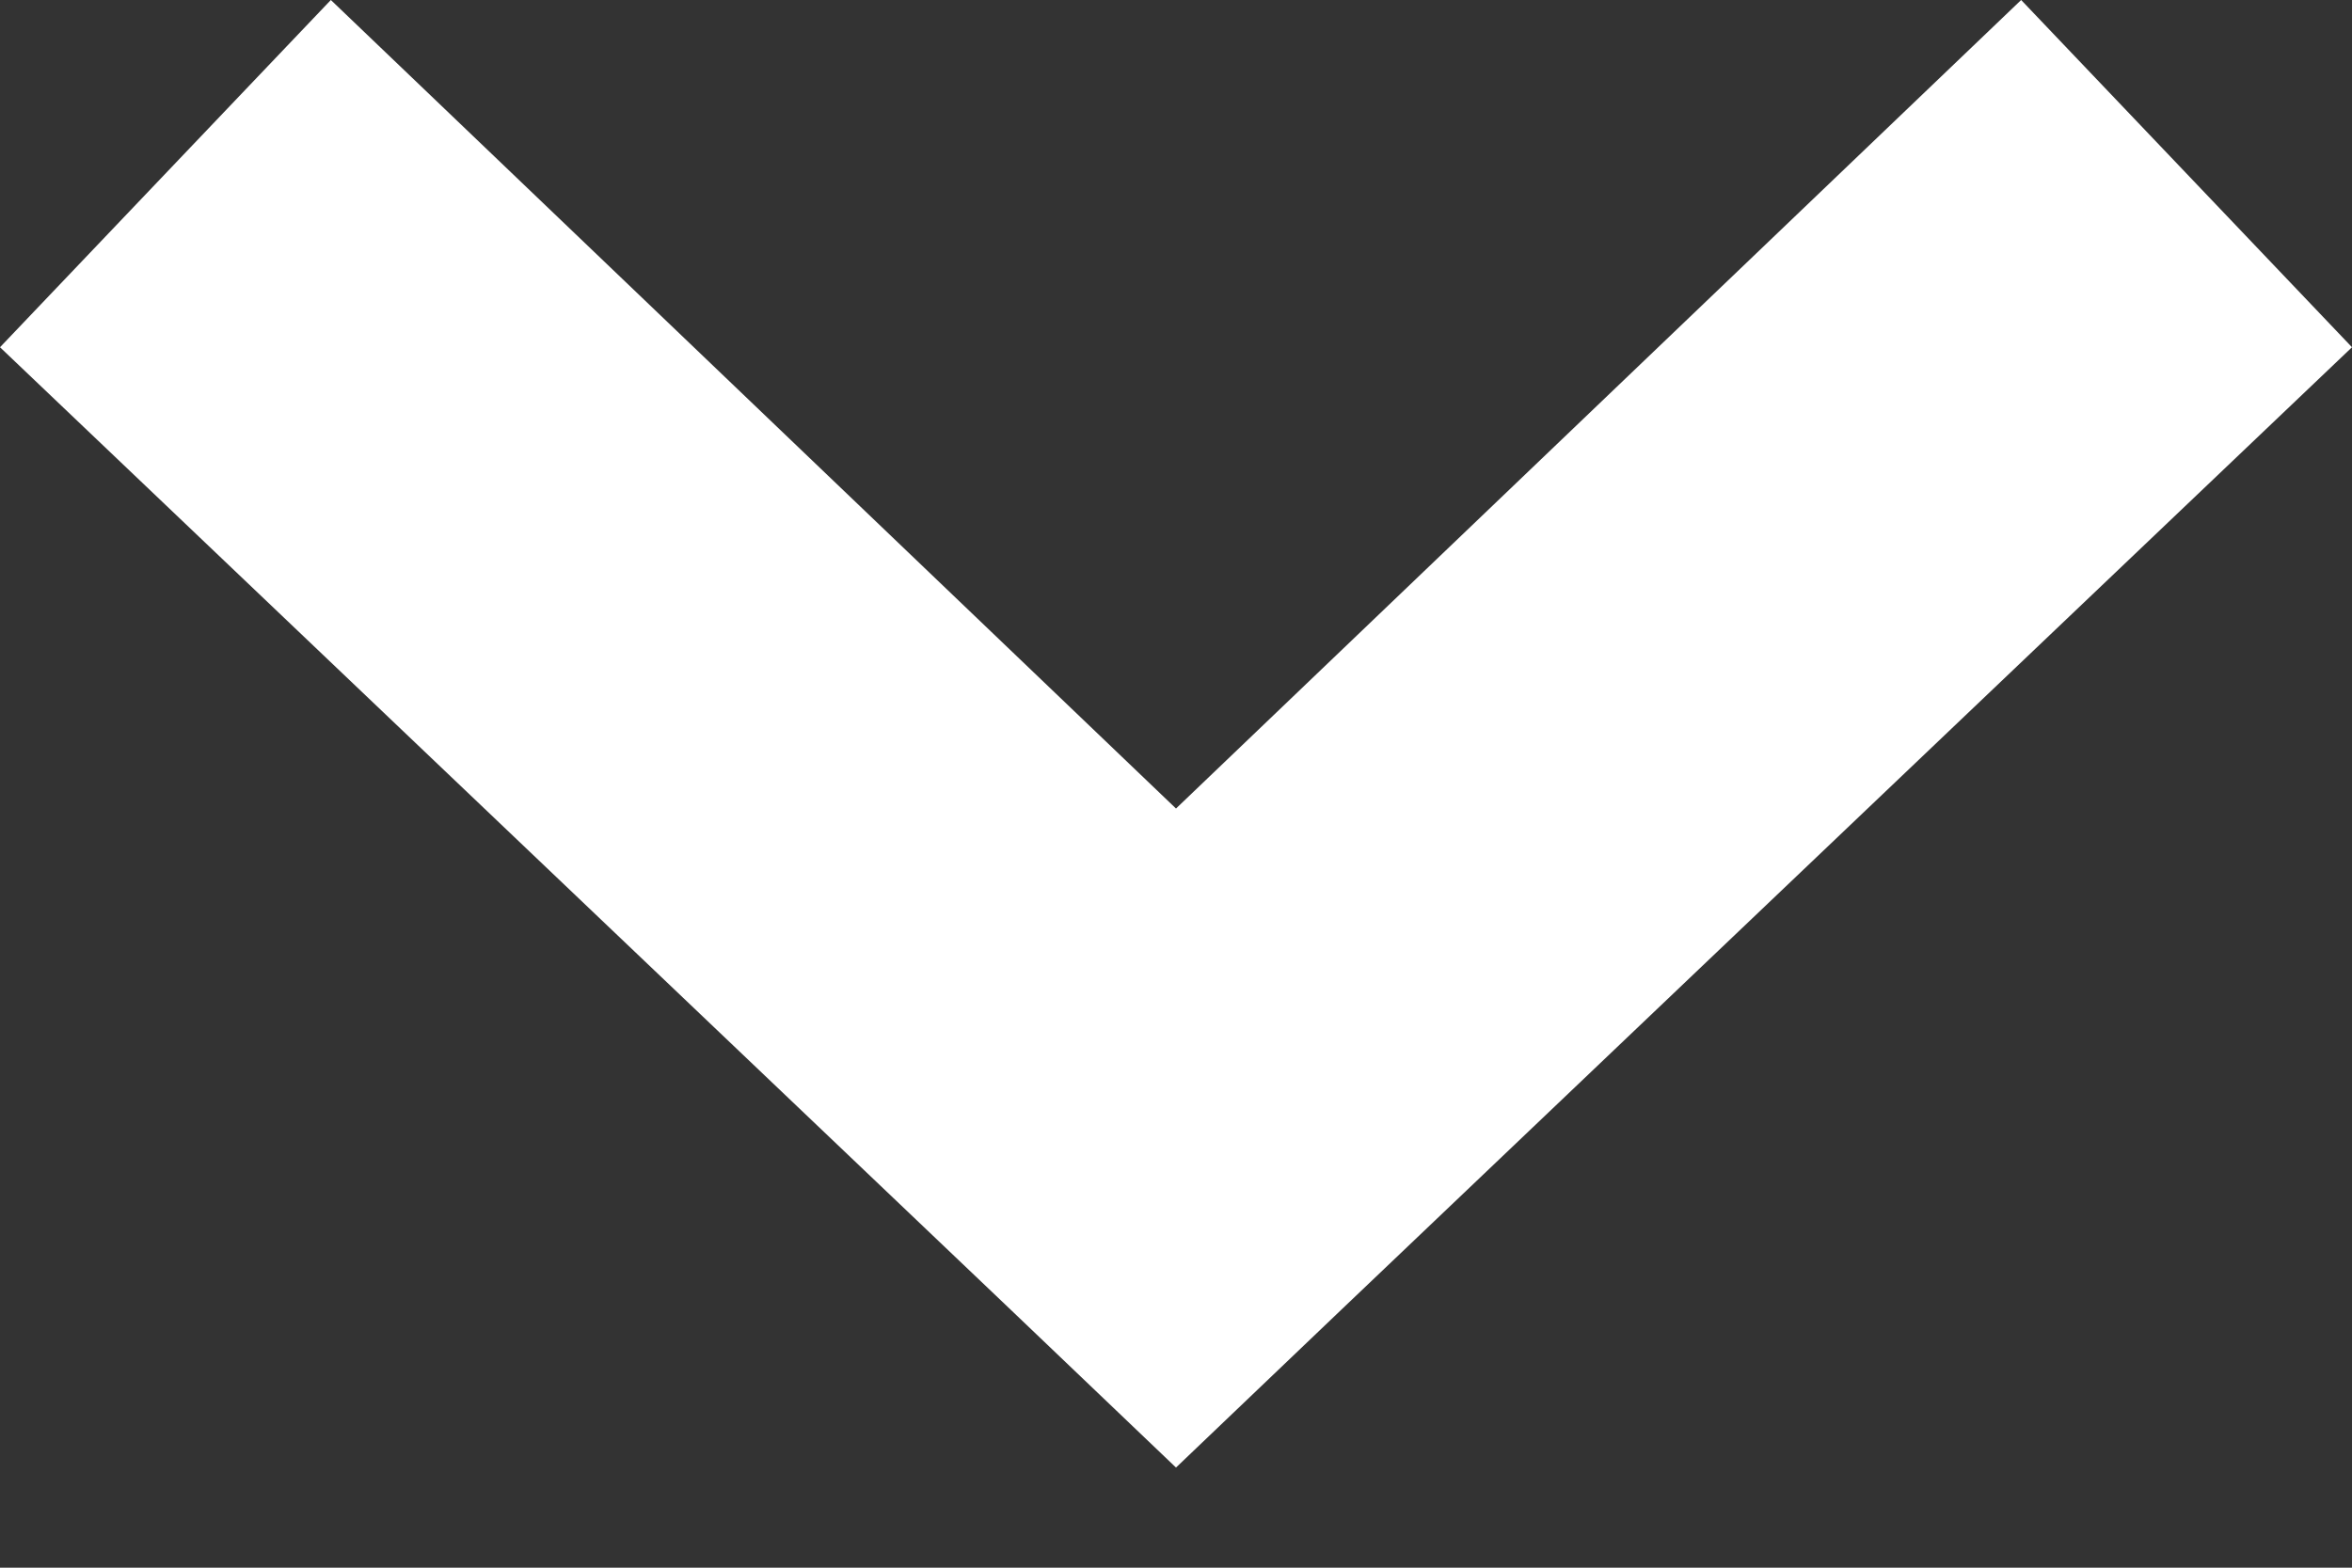 <svg width="12" height="8" viewBox="0 0 12 8" fill="none" xmlns="http://www.w3.org/2000/svg">
<rect x="0" y="0" width="12" height="8" fill="#333333" stroke="none"/>
<path d="M6 7.489L5.156 6.683L-7.74734e-08 1.772L1.688 7.37839e-08L6 4.126L10.312 4.50753e-07L12 1.772L6.844 6.683L6 7.489Z" fill="white"/>
</svg>
